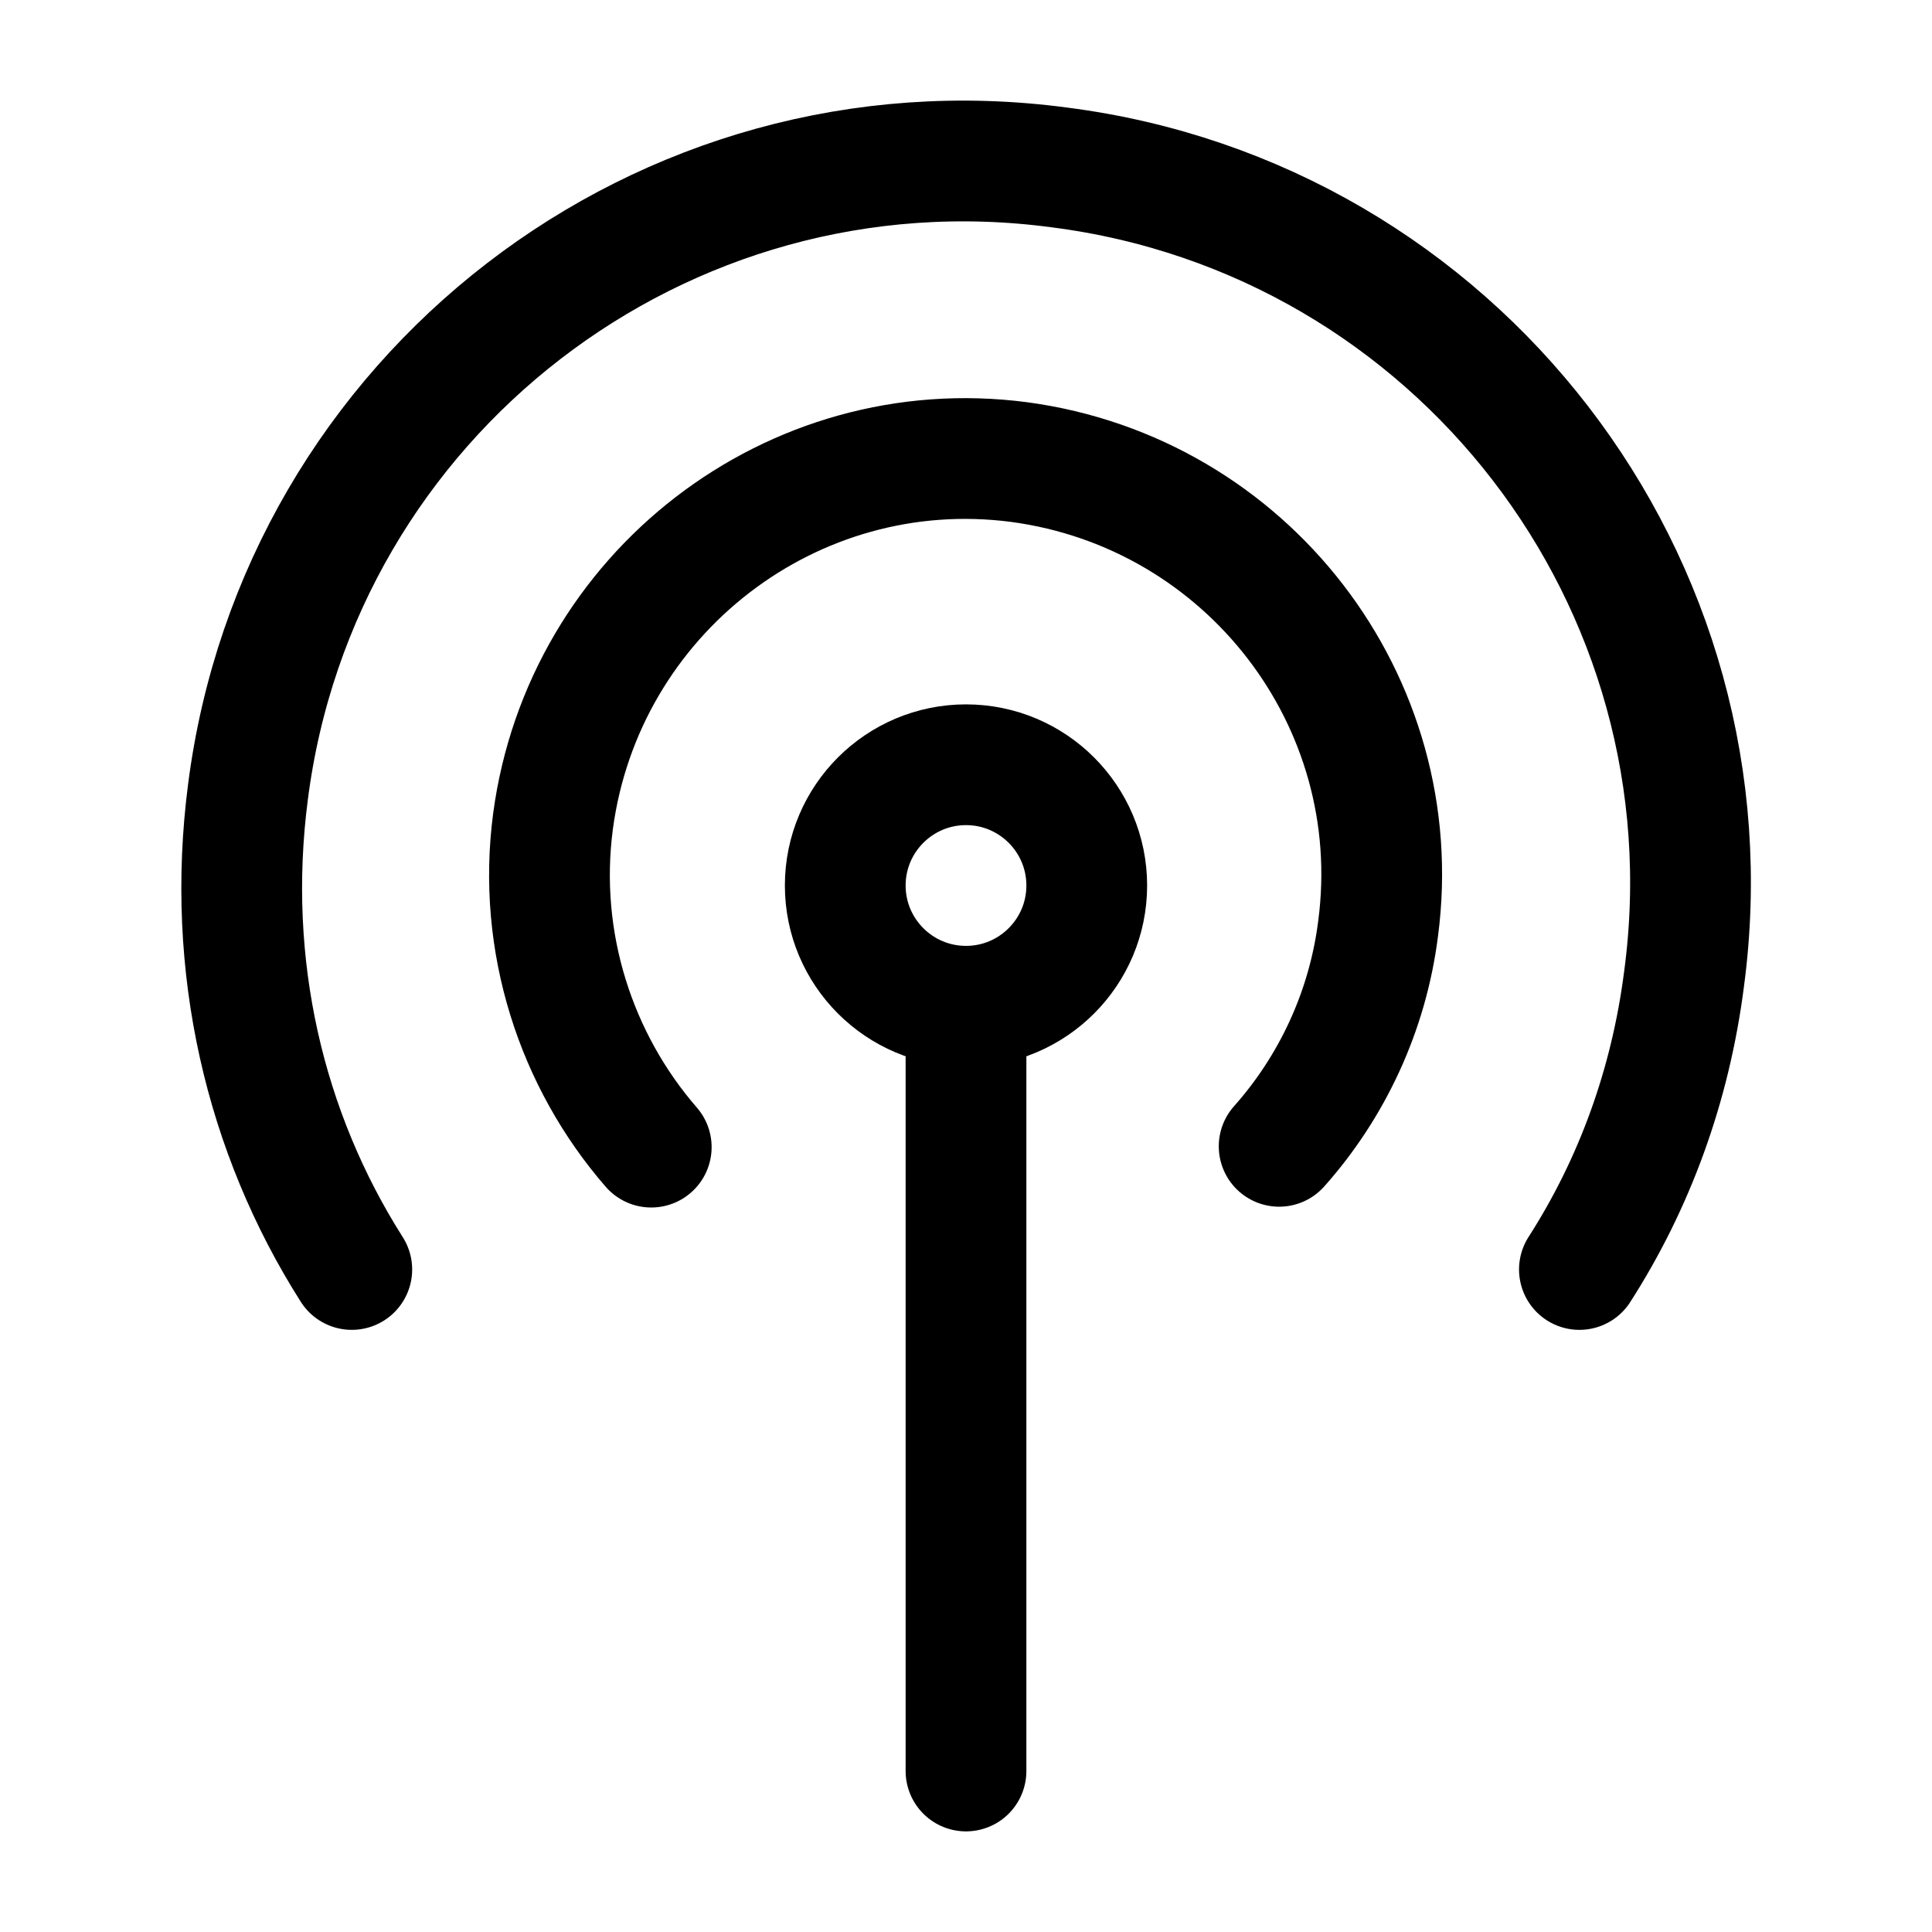 <svg width="24" height="24" viewBox="0 0 24 24" fill="none" xmlns="http://www.w3.org/2000/svg">
<path d="M4.37 15.77C3.29 14.07 2.8 12 3.08 9.84C3.71 4.91 8.23 1.42 13.16 2.08C18.09 2.71 21.58 7.23 20.92 12.16C20.75 13.49 20.3 14.71 19.62 15.77" stroke="black" stroke-width="1.5" stroke-miterlimit="10" stroke-linecap="round" stroke-linejoin="round"/>
<path d="M8.09 14.25C7.16 13.18 6.67 11.71 6.87 10.2C7.25 7.37 9.84 5.37 12.66 5.74C15.49 6.12 17.49 8.71 17.12 11.53C16.99 12.57 16.54 13.51 15.89 14.24" stroke="black" stroke-width="1.5" stroke-miterlimit="10" stroke-linecap="round" stroke-linejoin="round"/>
<path d="M12 22V12.5" stroke="black" stroke-width="1.5" stroke-miterlimit="10" stroke-linecap="round" stroke-linejoin="round"/>
<path d="M12 12.5C12.828 12.5 13.5 11.828 13.5 11C13.5 10.172 12.828 9.5 12 9.5C11.172 9.5 10.5 10.172 10.5 11C10.5 11.828 11.172 12.5 12 12.5Z" stroke="black" stroke-width="1.5" stroke-miterlimit="10" stroke-linecap="round" stroke-linejoin="round"/>
</svg>
